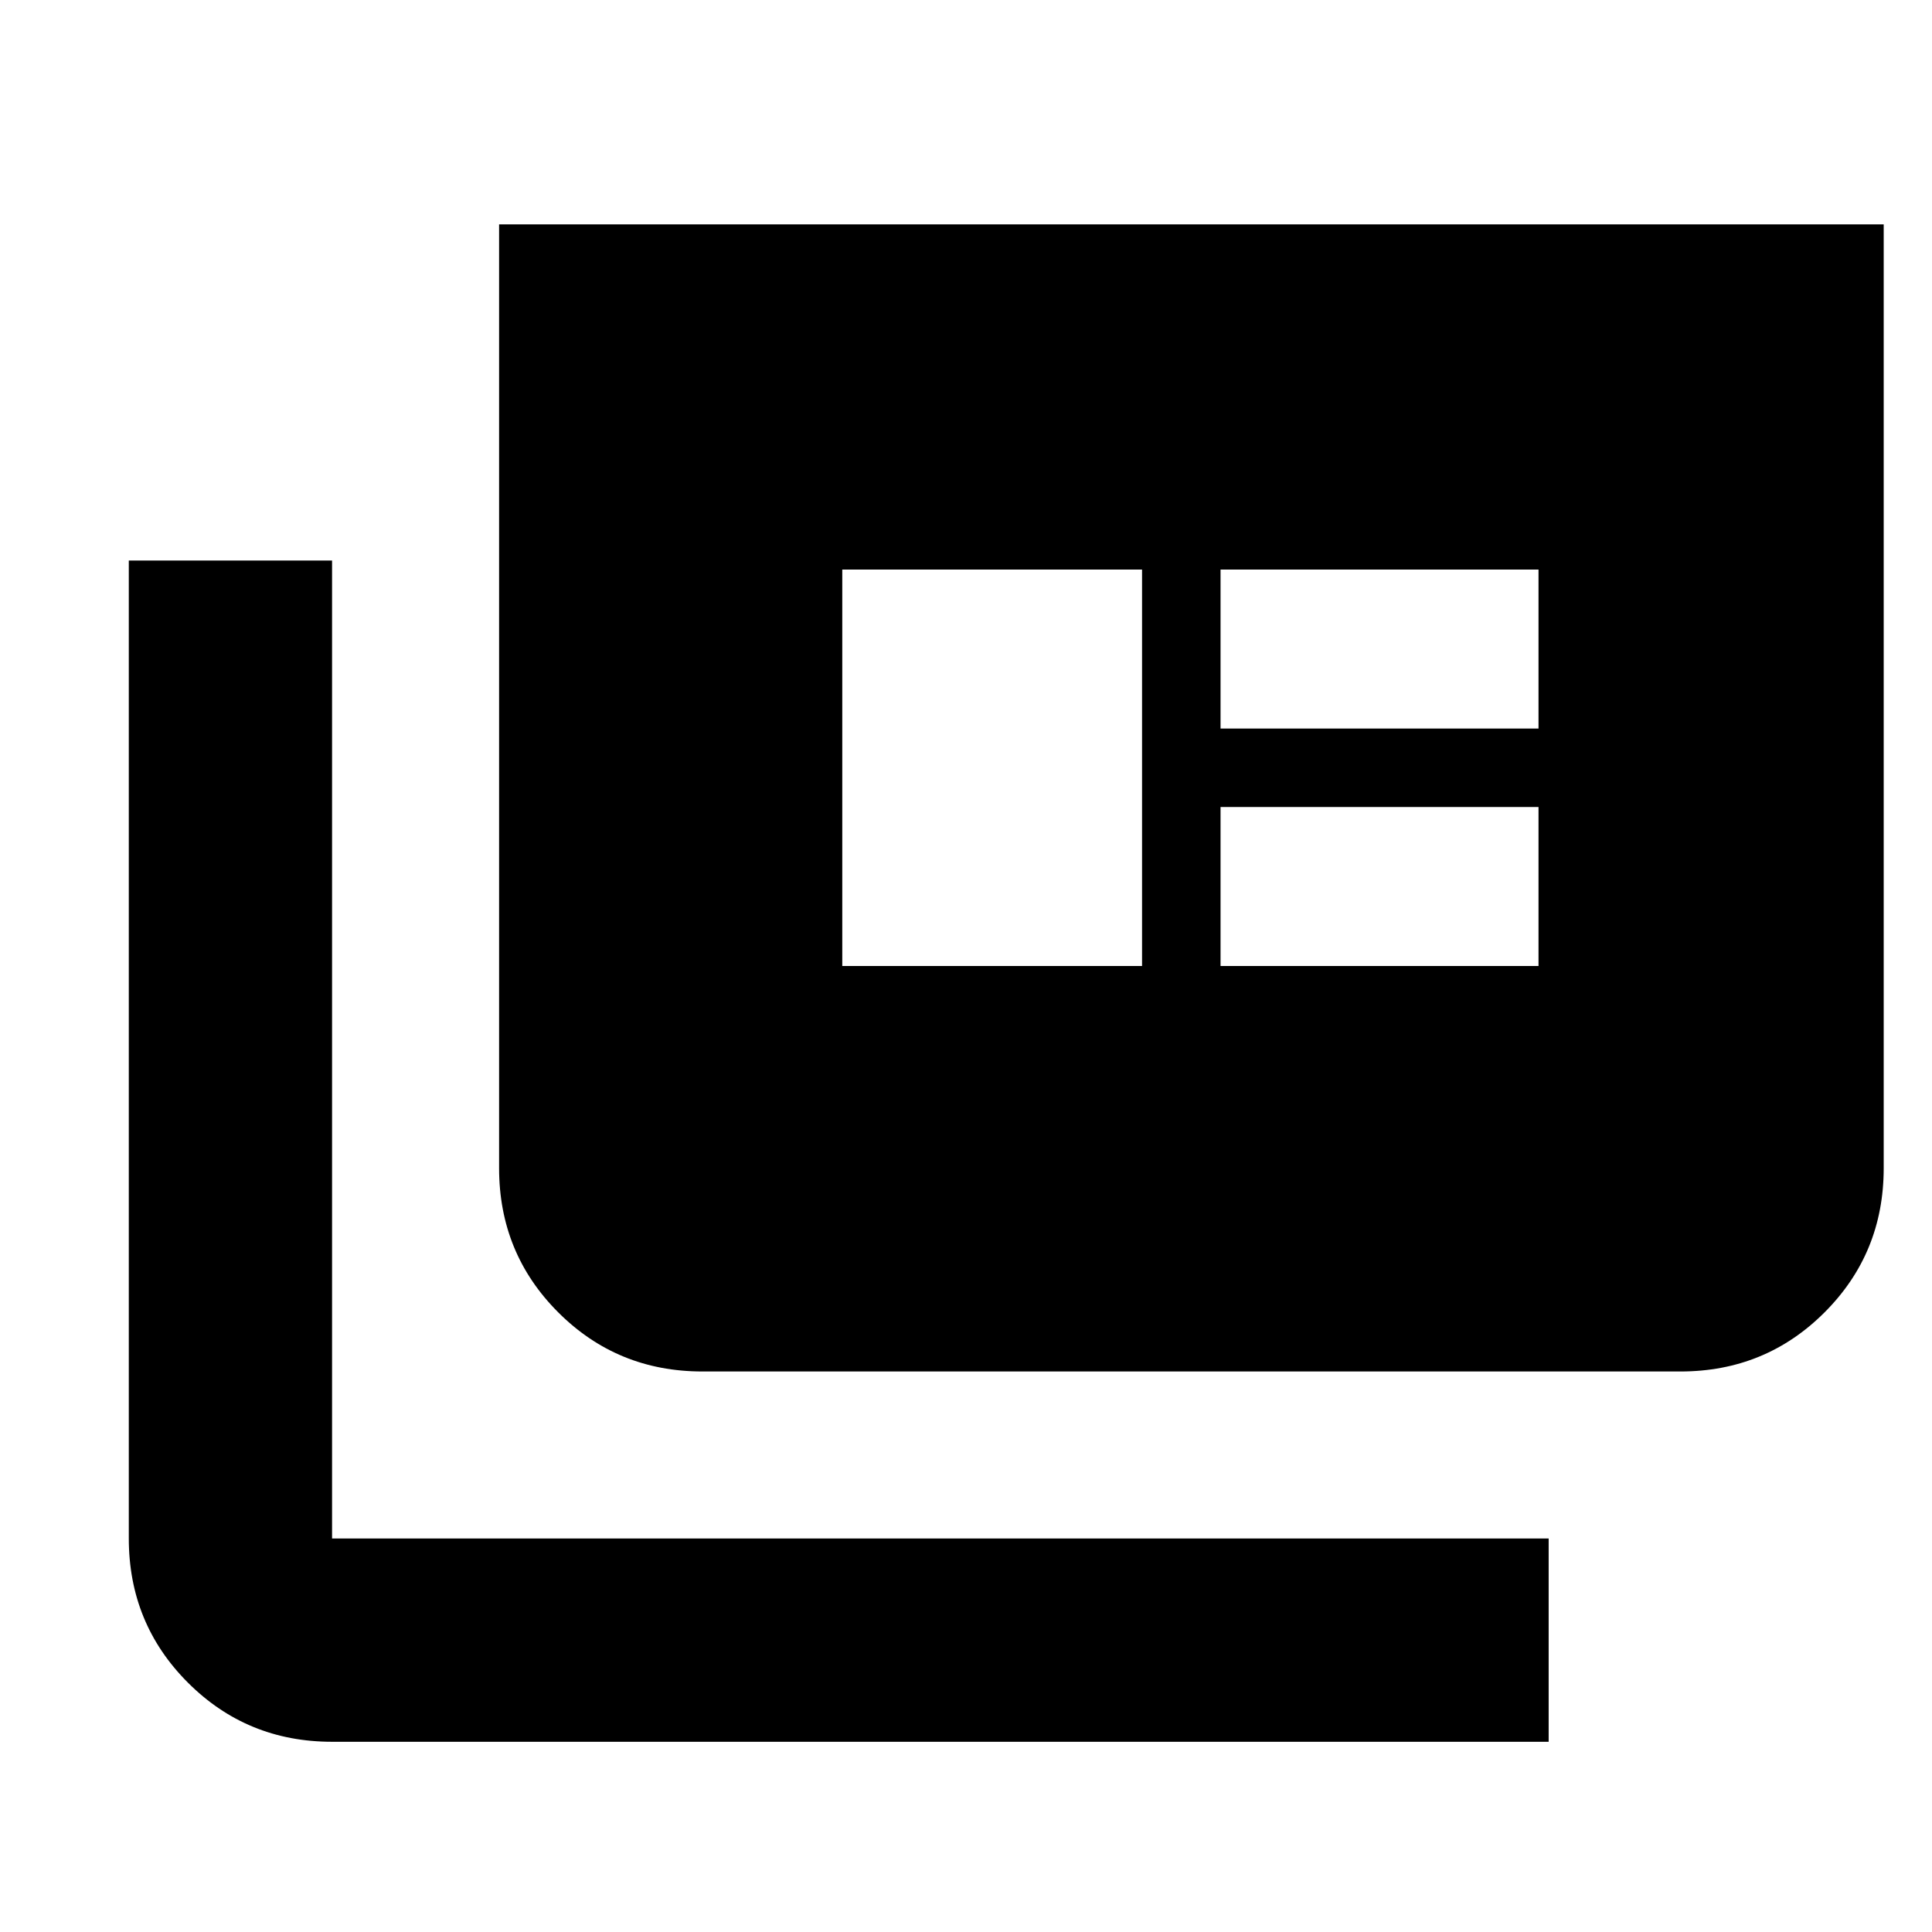 <svg xmlns="http://www.w3.org/2000/svg" height="24" viewBox="0 -960 960 960" width="24"><path d="M165-94.52q-42.24 0-71.62-29.38Q64-153.28 64-195.52v-485.96h101v485.96h604.52v101H165Zm184-184q-42.24 0-71.62-29.38Q248-337.28 248-379.52v-469h688v469q0 42.24-29.38 71.62-29.38 29.38-71.62 29.38H349ZM418.52-480h148.96v-197H418.52v197Zm187.96 0h158v-79h-158v79Zm0-118h158v-79h-158v79Z"/></svg>